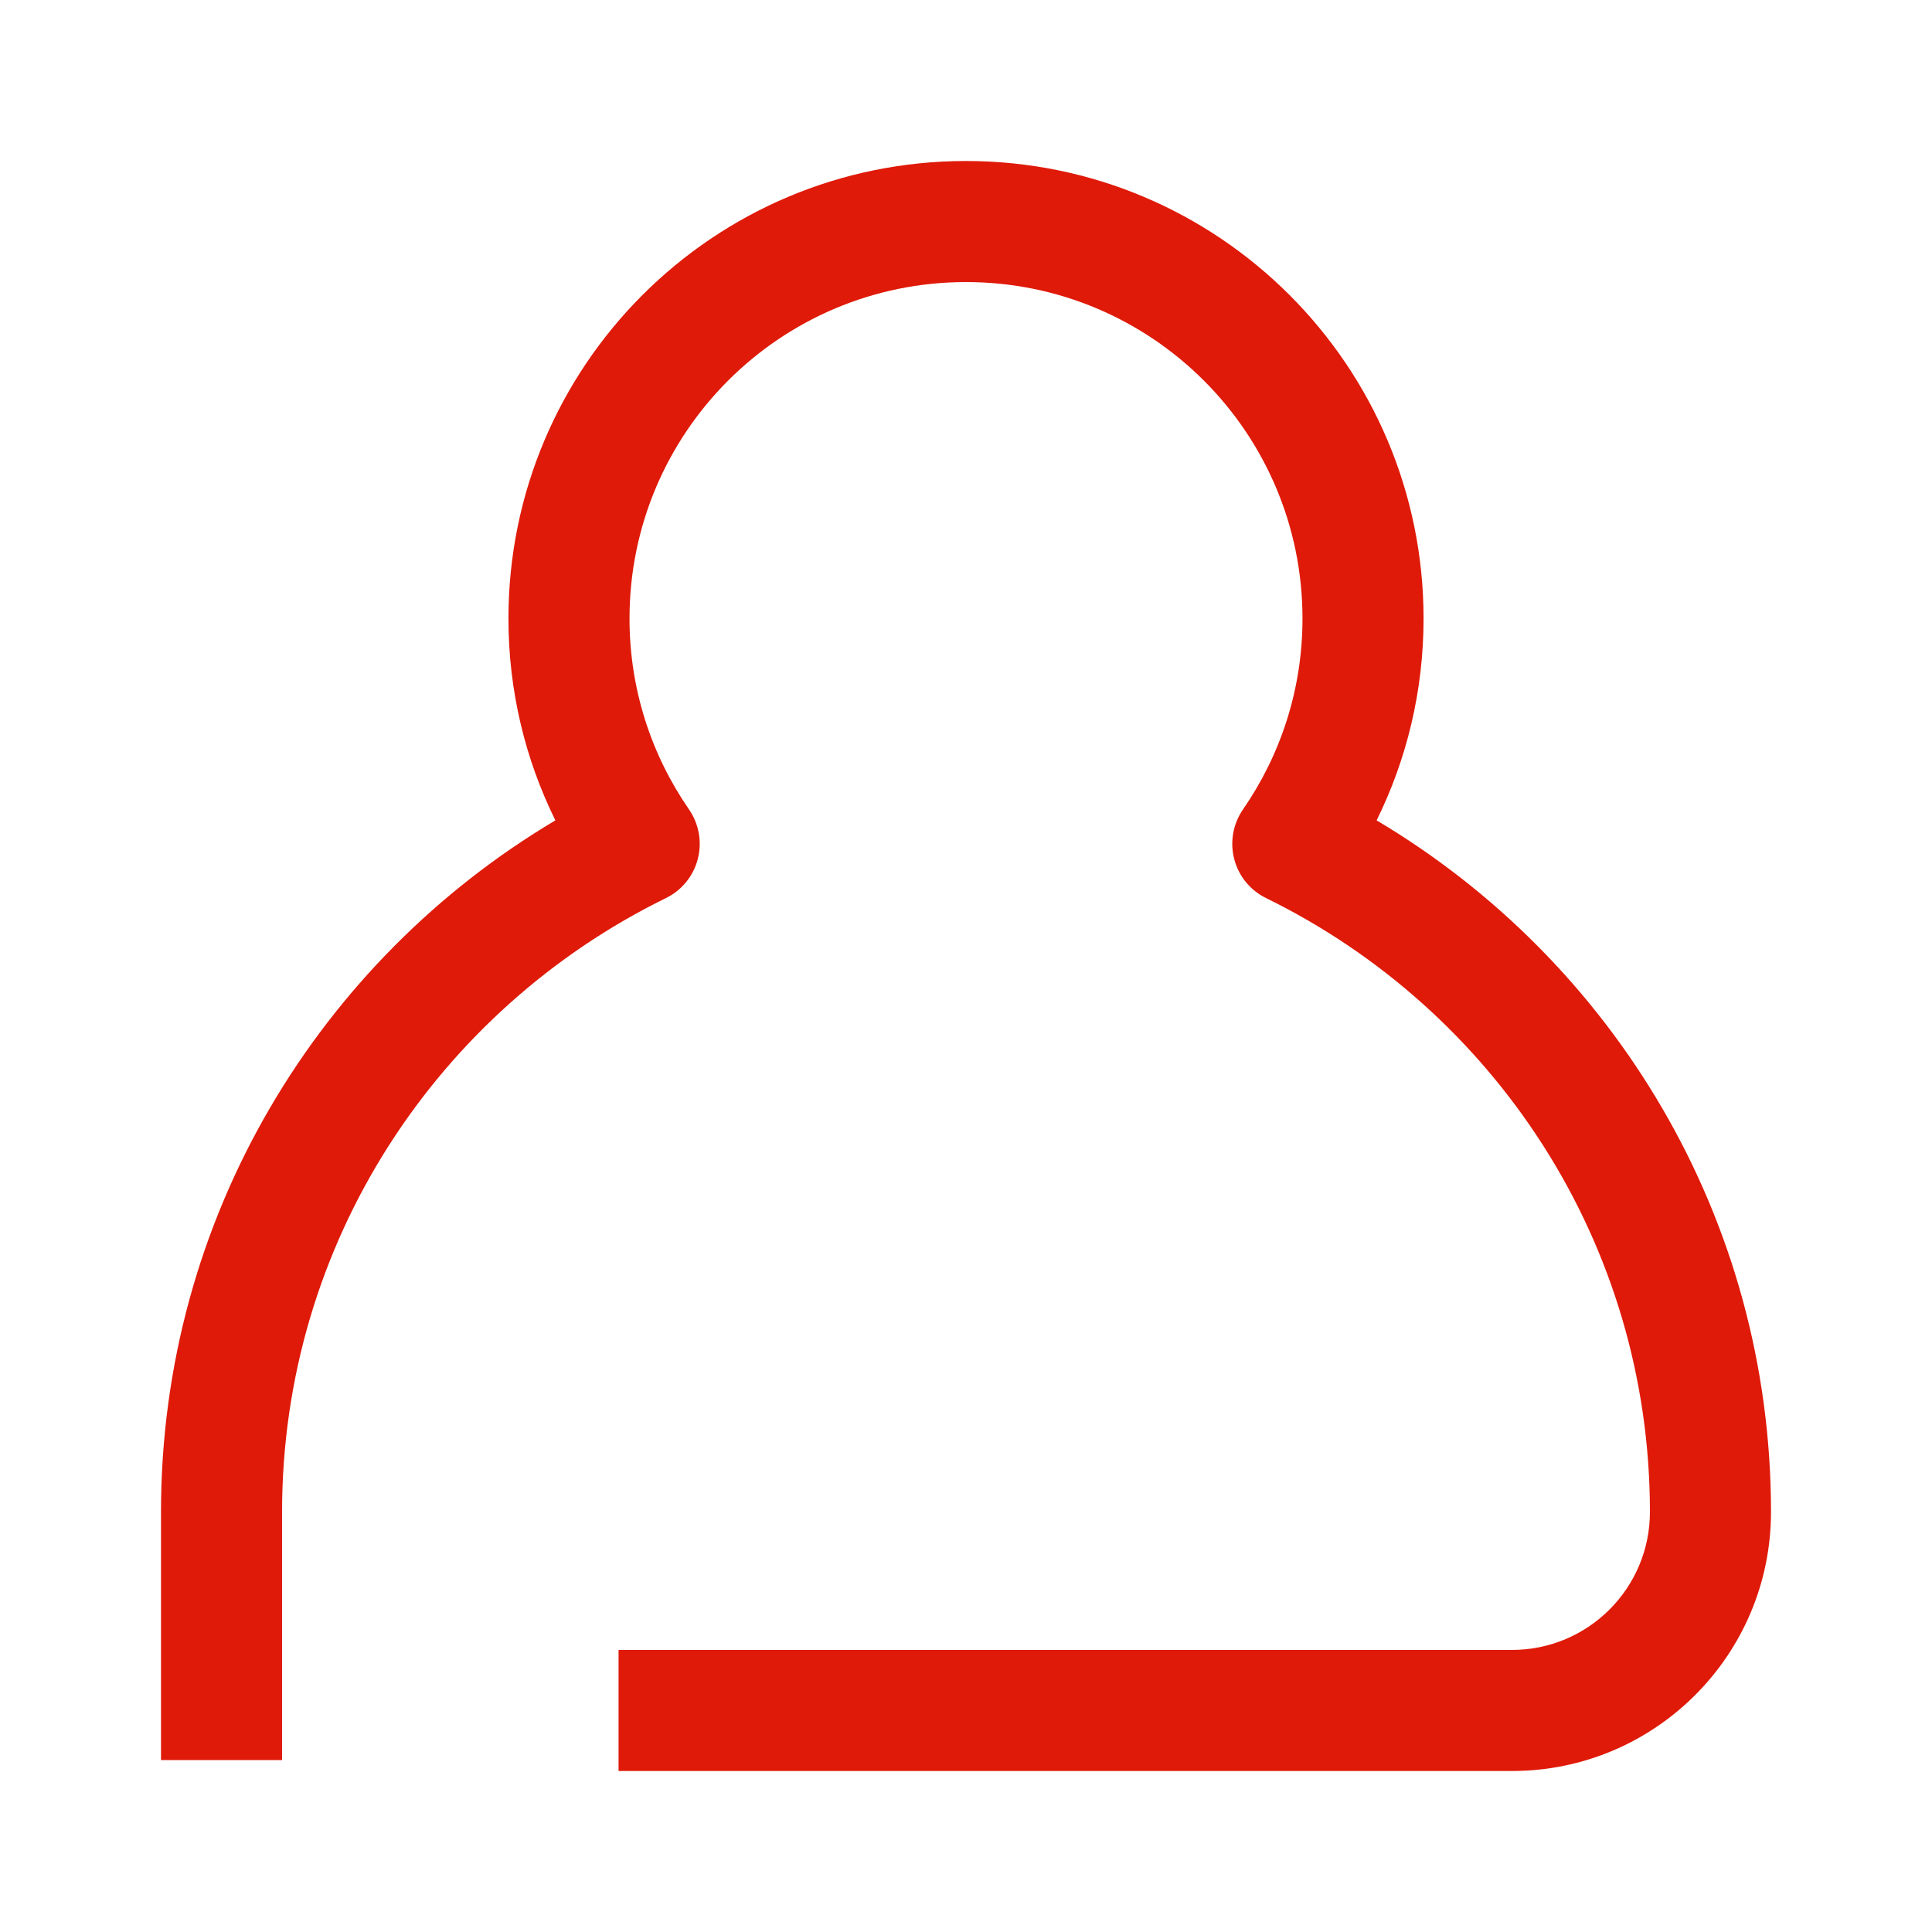 <svg width="24" height="24" viewBox="0 0 24 24" fill="none" xmlns="http://www.w3.org/2000/svg">
<path fill-rule="evenodd" clip-rule="evenodd" d="M6.316 7.684C6.316 4.545 8.861 2 12 2C15.139 2 17.684 4.545 17.684 7.684C17.684 8.584 17.474 9.435 17.101 10.191C20.03 11.932 22 15.122 22 18.782C22 20.559 20.559 22 18.782 22H7.684V20.496H18.782C19.729 20.496 20.496 19.729 20.496 18.782C20.496 15.432 18.552 12.541 15.729 11.157C15.532 11.061 15.387 10.884 15.332 10.672C15.277 10.46 15.317 10.235 15.441 10.055C15.907 9.38 16.18 8.565 16.18 7.684C16.18 5.376 14.309 3.504 12 3.504C9.691 3.504 7.82 5.376 7.82 7.684C7.82 8.565 8.093 9.38 8.559 10.055C8.683 10.235 8.723 10.46 8.668 10.672C8.613 10.884 8.468 11.061 8.271 11.157C5.448 12.541 3.504 15.432 3.504 18.782V21.864H2V18.782C2 15.122 3.97 11.932 6.899 10.191C6.526 9.435 6.316 8.584 6.316 7.684Z" fill="#DF1A09"/>
</svg>
